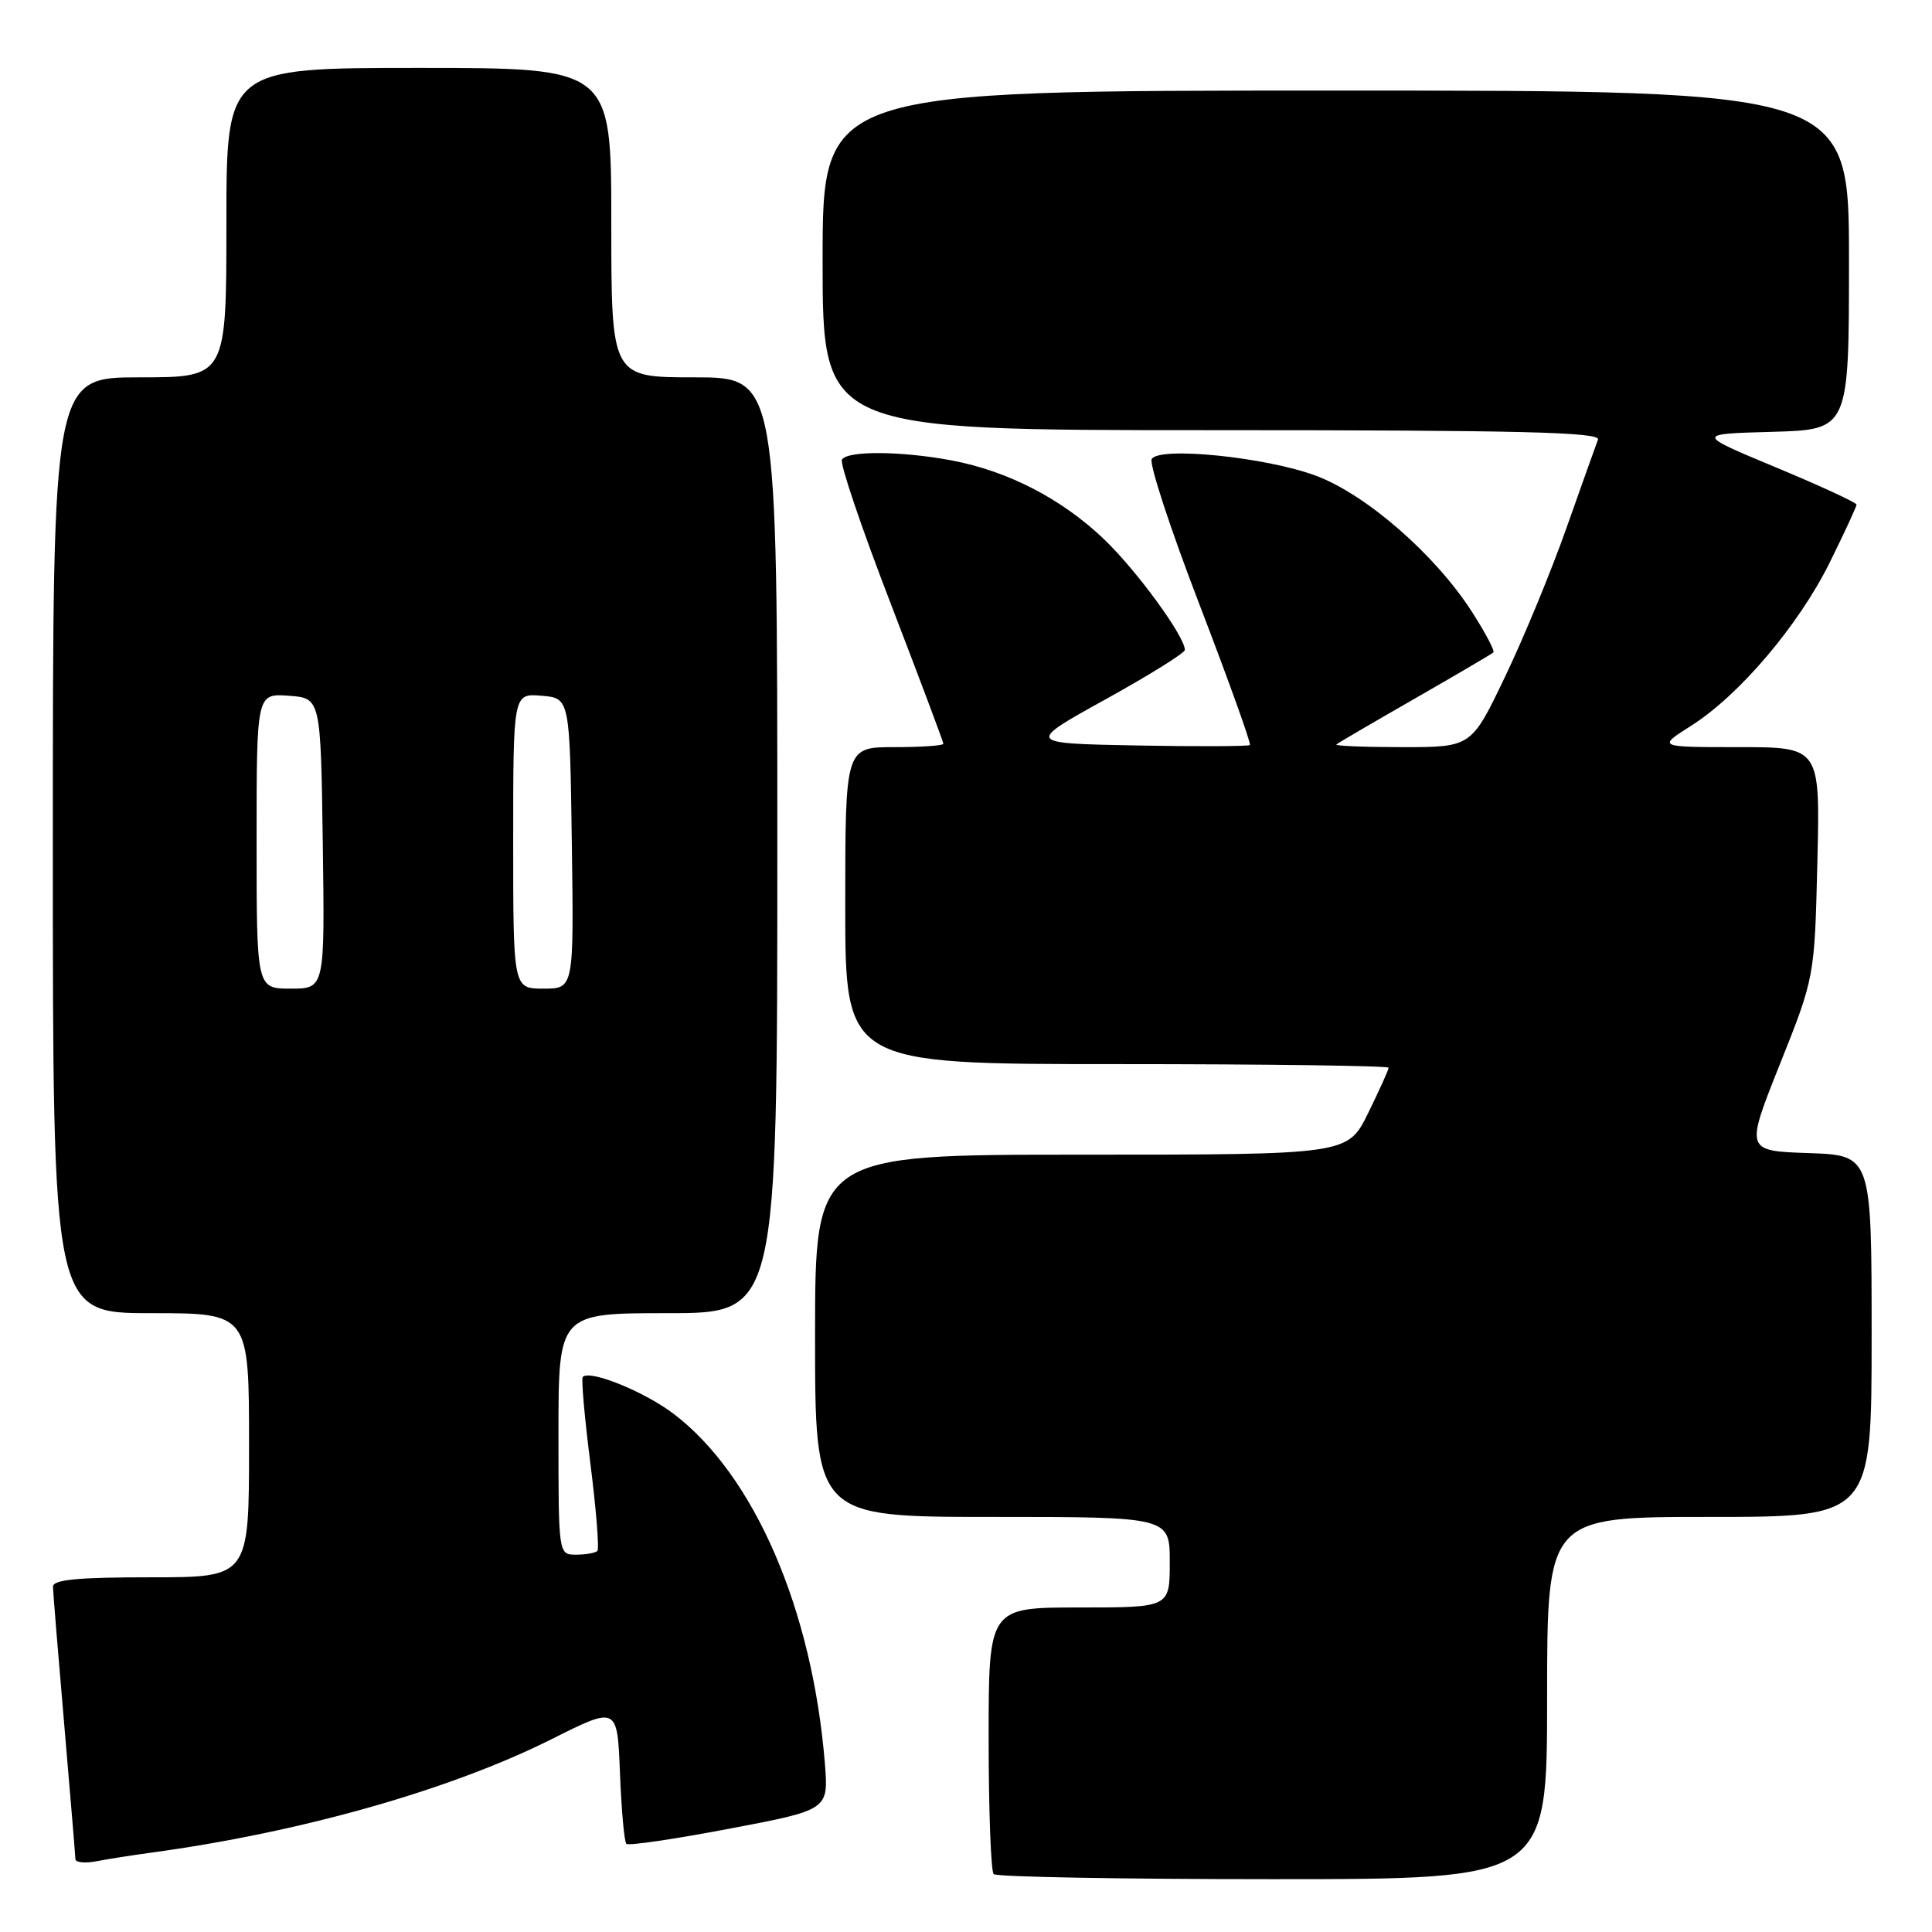 <?xml version="1.0" encoding="UTF-8" standalone="no"?>
<!DOCTYPE svg PUBLIC "-//W3C//DTD SVG 1.1//EN" "http://www.w3.org/Graphics/SVG/1.1/DTD/svg11.dtd" >
<svg xmlns="http://www.w3.org/2000/svg" xmlns:xlink="http://www.w3.org/1999/xlink" version="1.1" viewBox="0 0 256 256">
 <g >
 <path fill="currentColor"
d=" M 205.00 225.00 C 205.00 201.00 205.00 201.00 226.50 201.00 C 248.00 201.00 248.00 201.00 248.00 177.04 C 248.00 153.08 248.00 153.08 239.63 152.79 C 231.26 152.50 231.26 152.50 235.85 141.00 C 240.44 129.50 240.44 129.50 240.81 114.25 C 241.18 99.00 241.18 99.00 230.39 99.00 C 219.61 99.00 219.61 99.00 224.08 96.17 C 230.48 92.11 238.34 82.84 242.45 74.53 C 244.40 70.58 246.00 67.13 246.00 66.86 C 246.00 66.60 241.20 64.38 235.34 61.94 C 224.68 57.50 224.68 57.50 234.84 57.22 C 245.00 56.93 245.00 56.93 245.00 34.47 C 245.00 12.00 245.00 12.00 177.00 12.00 C 109.00 12.00 109.00 12.00 109.00 34.50 C 109.00 57.00 109.00 57.00 160.61 57.00 C 201.48 57.00 212.12 57.26 211.74 58.25 C 211.48 58.94 209.59 64.22 207.55 70.00 C 205.51 75.78 201.84 84.66 199.39 89.75 C 194.96 99.00 194.96 99.00 185.81 99.00 C 180.78 99.00 176.85 98.84 177.08 98.64 C 177.31 98.44 182.00 95.70 187.50 92.55 C 193.00 89.39 197.67 86.65 197.88 86.45 C 198.09 86.24 196.81 83.82 195.04 81.07 C 190.21 73.53 181.04 65.53 174.38 63.04 C 167.79 60.58 153.65 59.13 152.61 60.82 C 152.24 61.42 155.09 70.11 158.95 80.14 C 162.80 90.17 165.80 98.53 165.62 98.72 C 165.43 98.90 158.68 98.93 150.62 98.78 C 135.96 98.50 135.96 98.50 146.48 92.67 C 152.27 89.47 157.00 86.52 157.00 86.12 C 157.00 84.34 150.64 75.62 146.32 71.48 C 140.73 66.12 133.58 62.42 126.11 61.01 C 119.45 59.76 112.30 59.70 111.56 60.90 C 111.26 61.39 114.16 69.96 118.01 79.94 C 121.85 89.93 125.00 98.30 125.00 98.55 C 125.00 98.80 122.08 99.00 118.50 99.00 C 112.00 99.00 112.00 99.00 112.00 120.00 C 112.00 141.00 112.00 141.00 148.00 141.00 C 167.80 141.00 184.00 141.22 184.00 141.48 C 184.00 141.74 182.78 144.44 181.29 147.48 C 178.58 153.00 178.58 153.00 143.29 153.00 C 108.00 153.00 108.00 153.00 108.00 177.00 C 108.00 201.00 108.00 201.00 131.50 201.00 C 155.00 201.00 155.00 201.00 155.00 207.00 C 155.00 213.00 155.00 213.00 143.00 213.00 C 131.00 213.00 131.00 213.00 131.00 230.33 C 131.00 239.87 131.30 247.97 131.67 248.33 C 132.03 248.70 148.68 249.00 168.67 249.00 C 205.00 249.00 205.00 249.00 205.00 225.00 Z  M 20.00 245.49 C 39.89 242.79 59.69 237.17 73.15 230.42 C 81.80 226.08 81.80 226.08 82.15 234.96 C 82.34 239.84 82.72 244.05 83.00 244.32 C 83.28 244.59 89.42 243.69 96.65 242.31 C 109.79 239.82 109.79 239.82 109.30 233.66 C 107.64 213.21 99.93 195.41 89.22 187.31 C 85.34 184.38 78.19 181.48 77.22 182.45 C 77.00 182.66 77.46 187.83 78.23 193.93 C 79.00 200.04 79.42 205.25 79.15 205.51 C 78.88 205.78 77.62 206.00 76.33 206.00 C 74.00 206.00 74.00 206.00 74.00 190.00 C 74.00 174.00 74.00 174.00 88.50 174.00 C 103.00 174.00 103.00 174.00 103.00 112.00 C 103.00 50.00 103.00 50.00 92.00 50.00 C 81.00 50.00 81.00 50.00 81.00 29.50 C 81.00 9.00 81.00 9.00 55.50 9.00 C 30.00 9.00 30.00 9.00 30.00 29.50 C 30.00 50.00 30.00 50.00 18.50 50.00 C 7.00 50.00 7.00 50.00 7.00 112.00 C 7.00 174.00 7.00 174.00 20.00 174.00 C 33.00 174.00 33.00 174.00 33.00 191.50 C 33.00 209.00 33.00 209.00 20.00 209.00 C 10.26 209.00 7.01 209.31 7.02 210.25 C 7.03 210.94 7.70 219.15 8.51 228.50 C 9.31 237.85 9.98 245.87 9.99 246.33 C 9.99 246.79 11.24 246.92 12.75 246.63 C 14.26 246.34 17.52 245.83 20.00 245.49 Z  M 34.00 111.44 C 34.00 91.89 34.00 91.89 38.25 92.19 C 42.50 92.50 42.50 92.50 42.77 111.75 C 43.04 131.00 43.04 131.00 38.52 131.00 C 34.00 131.00 34.00 131.00 34.00 111.44 Z  M 68.00 111.44 C 68.00 91.88 68.00 91.88 71.75 92.19 C 75.50 92.50 75.50 92.50 75.77 111.75 C 76.04 131.00 76.04 131.00 72.02 131.00 C 68.00 131.00 68.00 131.00 68.00 111.44 Z "/>
</g>
</svg>